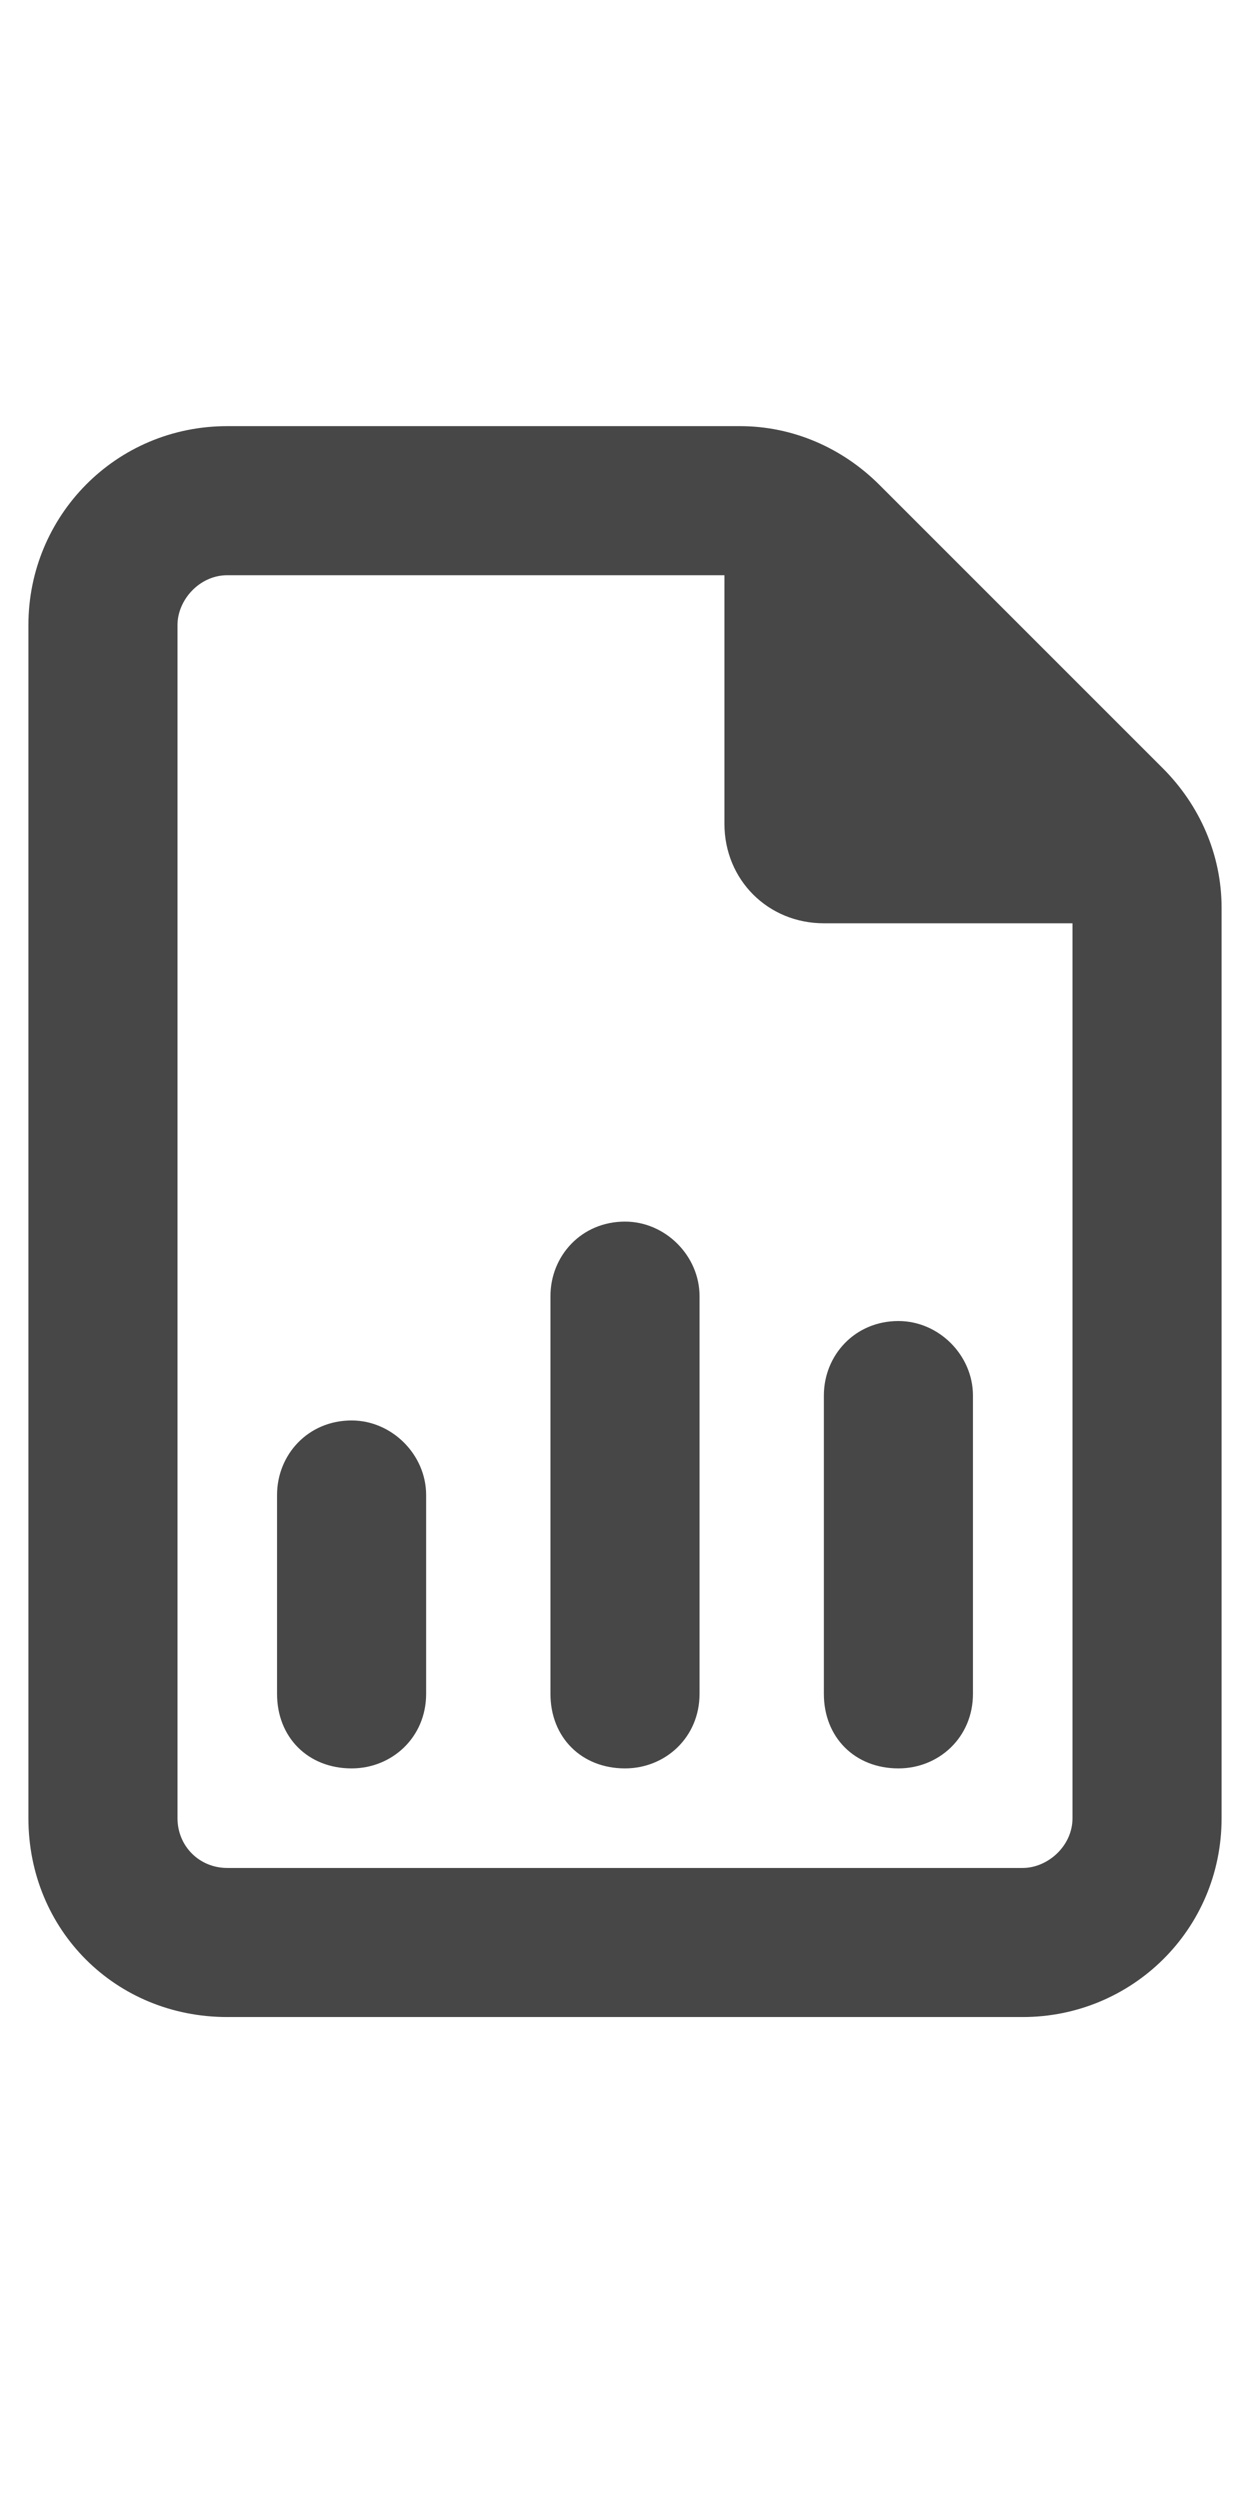 <svg width="11" height="22" viewBox="0 0 11 22" fill="none" xmlns="http://www.w3.org/2000/svg">
<g id="label-paired / sm / file-chart-column-sm / bold" clip-path="url(#clip0_2556_12906)">
<path id="icon" d="M1.562 16C1.562 16.246 1.754 16.438 2 16.438H9C9.219 16.438 9.438 16.246 9.438 16V8.125H7.25C6.758 8.125 6.375 7.742 6.375 7.25V5.062H2C1.754 5.062 1.562 5.281 1.562 5.5V16ZM2 3.75H6.512C6.977 3.75 7.414 3.941 7.742 4.27L10.23 6.758C10.559 7.086 10.75 7.523 10.75 7.988V16C10.75 16.984 9.957 17.75 9 17.75H2C1.016 17.75 0.25 16.984 0.25 16V5.5C0.25 4.543 1.016 3.75 2 3.75ZM6.156 11.406V14.906C6.156 15.289 5.855 15.562 5.5 15.562C5.117 15.562 4.844 15.289 4.844 14.906V11.406C4.844 11.051 5.117 10.75 5.5 10.75C5.855 10.75 6.156 11.051 6.156 11.406ZM8.562 12.281V14.906C8.562 15.289 8.262 15.562 7.906 15.562C7.523 15.562 7.25 15.289 7.25 14.906V12.281C7.25 11.926 7.523 11.625 7.906 11.625C8.262 11.625 8.562 11.926 8.562 12.281ZM3.75 13.156V14.906C3.75 15.289 3.449 15.562 3.094 15.562C2.711 15.562 2.438 15.289 2.438 14.906V13.156C2.438 12.801 2.711 12.5 3.094 12.5C3.449 12.5 3.75 12.801 3.75 13.156Z" fill="black" fill-opacity="0.72"/>
</g>
<defs>
<clipPath id="clip0_2556_12906">
<rect width="11" height="22" fill="white"/>
</clipPath>
</defs>
</svg>
